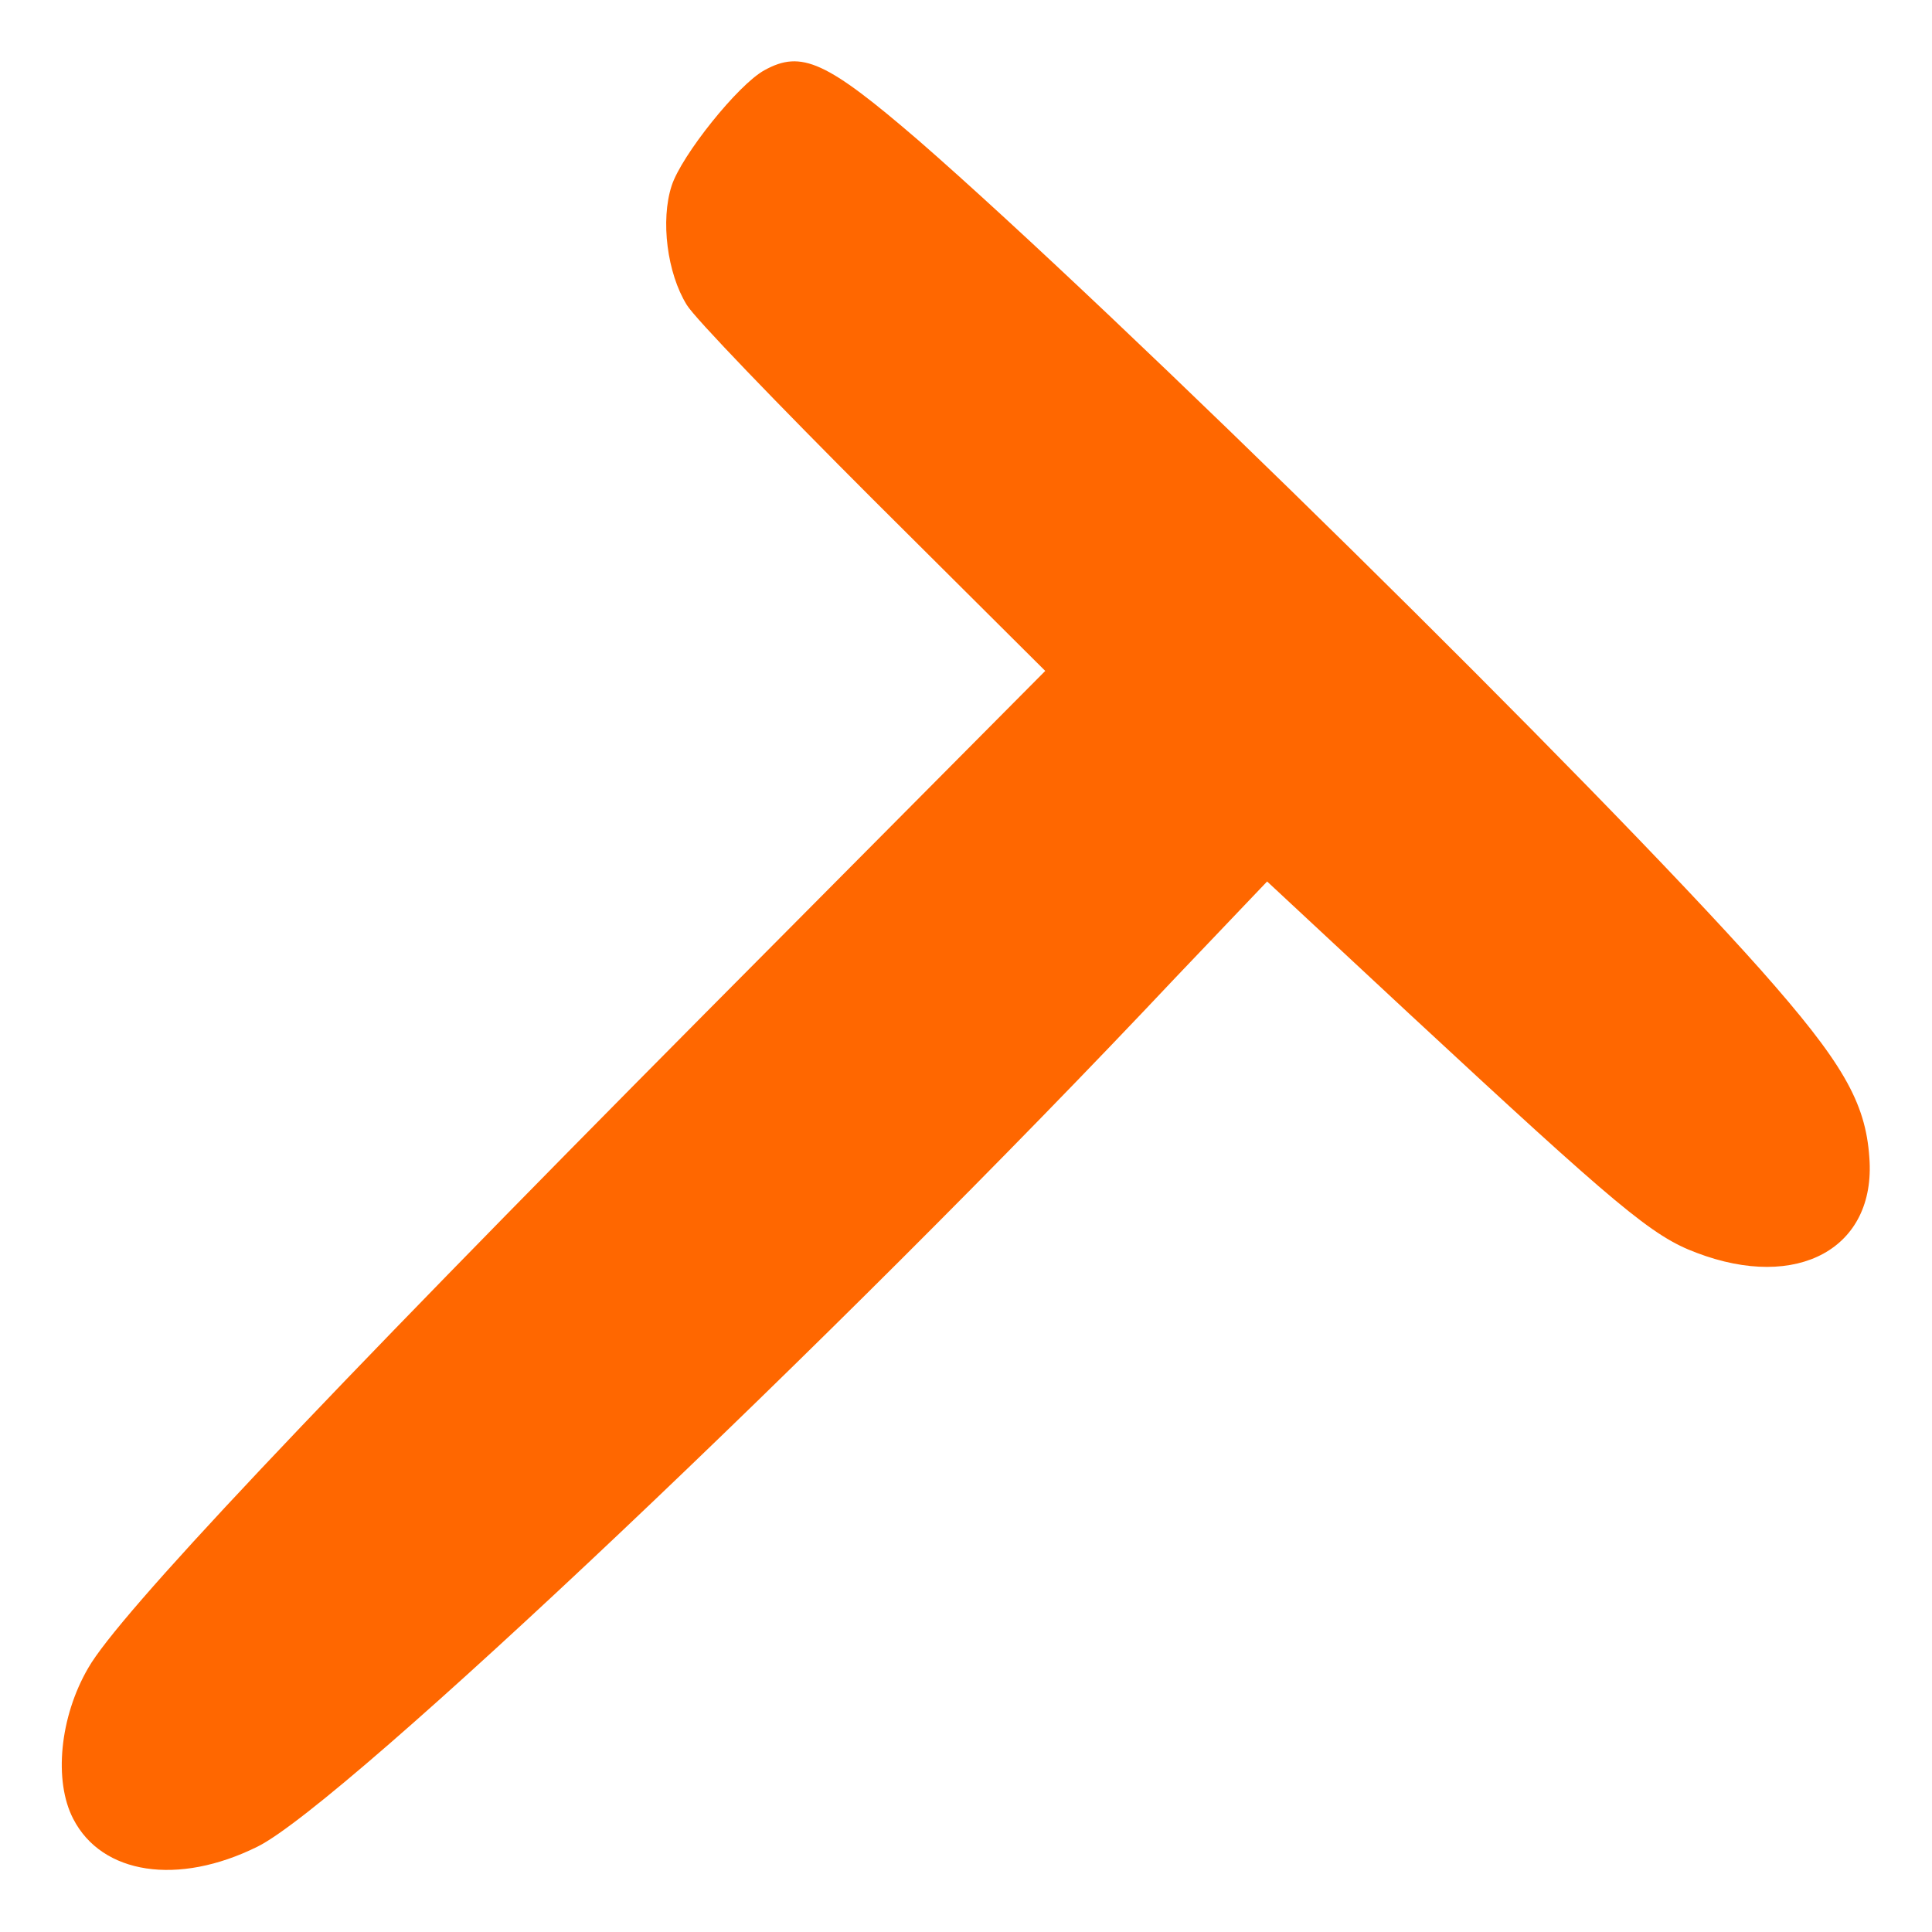 <?xml version="1.0" ?><!DOCTYPE svg  PUBLIC '-//W3C//DTD SVG 20010904//EN'  'http://www.w3.org/TR/2001/REC-SVG-20010904/DTD/svg10.dtd'><svg height="256pt" preserveAspectRatio="xMidYMid meet" version="1.0" viewBox="0 0 256 256" width="256pt" xmlns="http://www.w3.org/2000/svg"><g fill="#ff6700" stroke="none" transform="translate(0,256) scale(0.1,-0.1)"><path d="M1013 2467 c-35 -19 -110 -113 -123 -153 -15 -46 -6 -116 20 -158 10 -17 122 -133 247 -258 l228 -227 -450 -453 c-520 -524 -778 -798 -818 -868 -38 -65 -46 -150 -20 -200 38 -74 139 -89 244 -37 114 56 766 673 1216 1151 l122 128 188 -175 c277 -257 322 -295 381 -317 134 -51 238 6 229 126 -5 74 -36 127 -144 249 -218 245 -853 870 -1116 1099 -122 105 -155 120 -204 93z"/></g></svg>